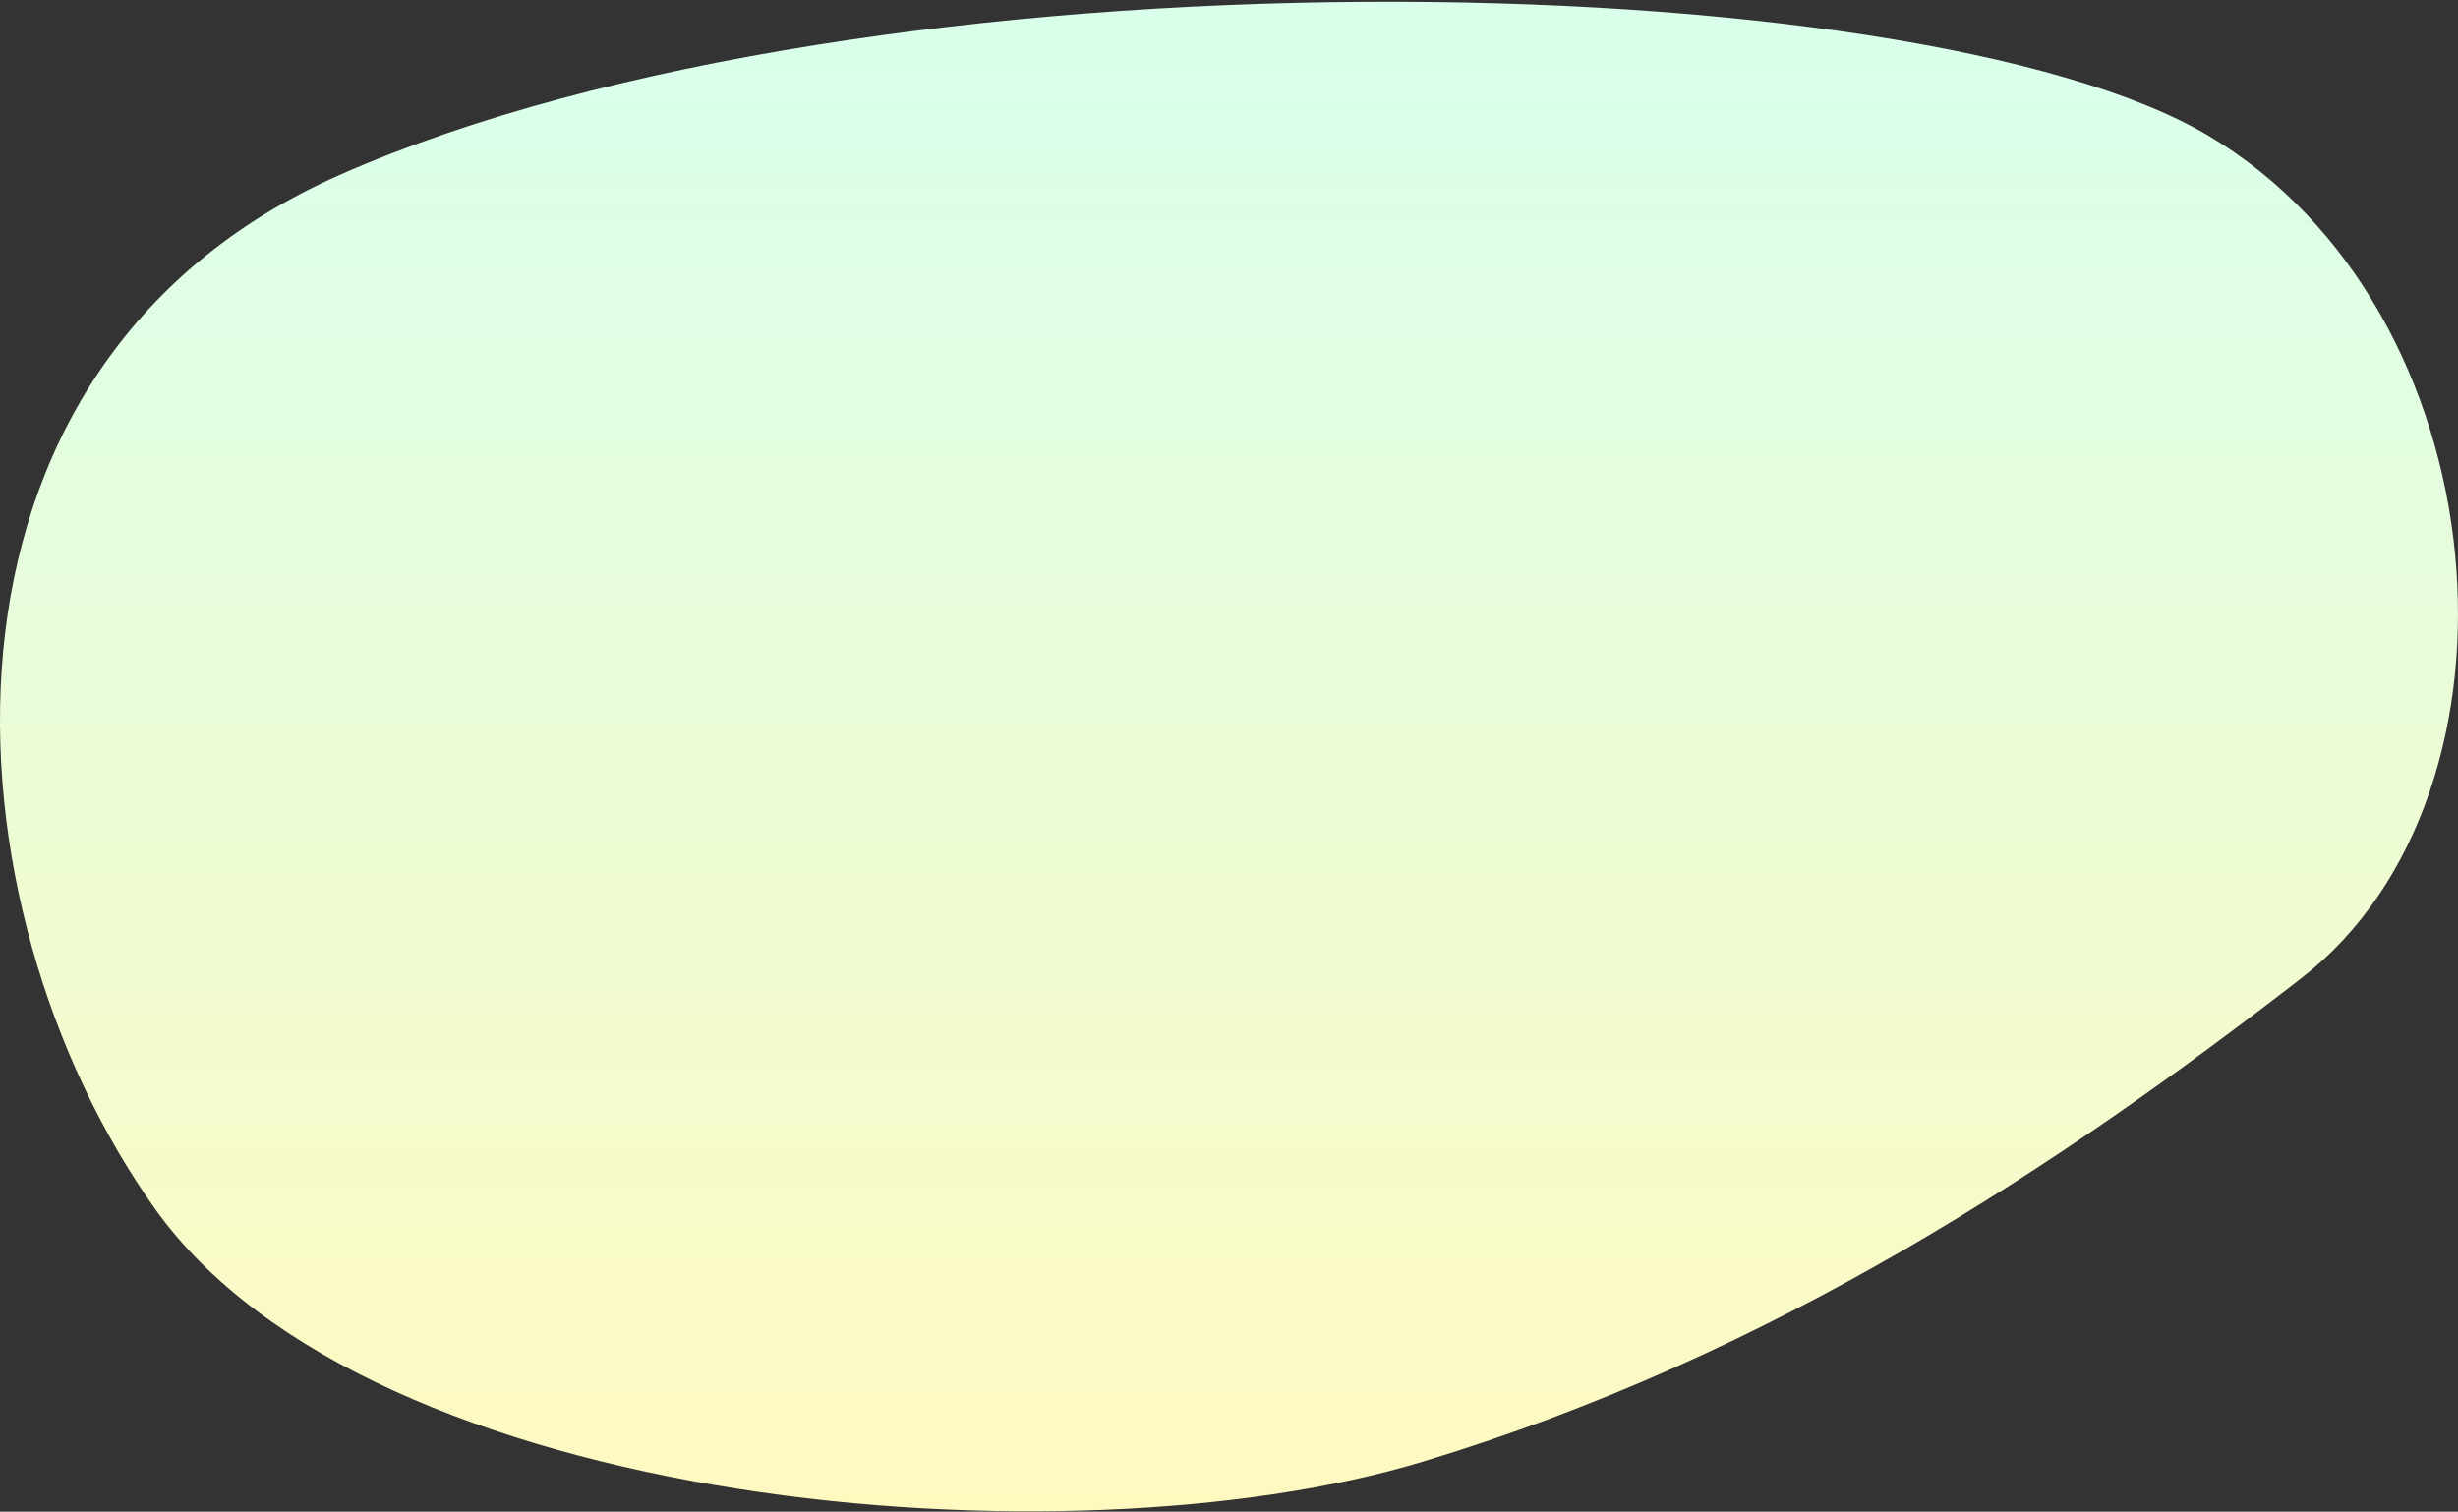 <svg width="1182" height="727" viewBox="0 0 1182 727" fill="none" xmlns="http://www.w3.org/2000/svg">
<rect x="0" y="0" width="1182" height="727" fill="#333333" stroke="none"/>
<path d="M163.721 83.965C419.269 -28.66 920.112 -18.669 1061.68 65.076C1203.25 148.822 1222.04 381.098 1106.62 470.478C991.191 559.858 853.645 651.784 683.915 703.041C514.185 754.298 177.94 726.754 74.542 581.365C-28.857 435.977 -46.399 176.569 163.721 83.965Z" fill="url(#paint0_linear_6790_201037)"/>
<defs>
<linearGradient id="paint0_linear_6790_201037" x1="576.456" y1="24.539" x2="576.456" y2="726.844" gradientUnits="userSpaceOnUse">
<stop stop-color="#D9FFEB"/>
<stop offset="1" stop-color="#FFF9C0"/>
</linearGradient>
</defs>
</svg>

